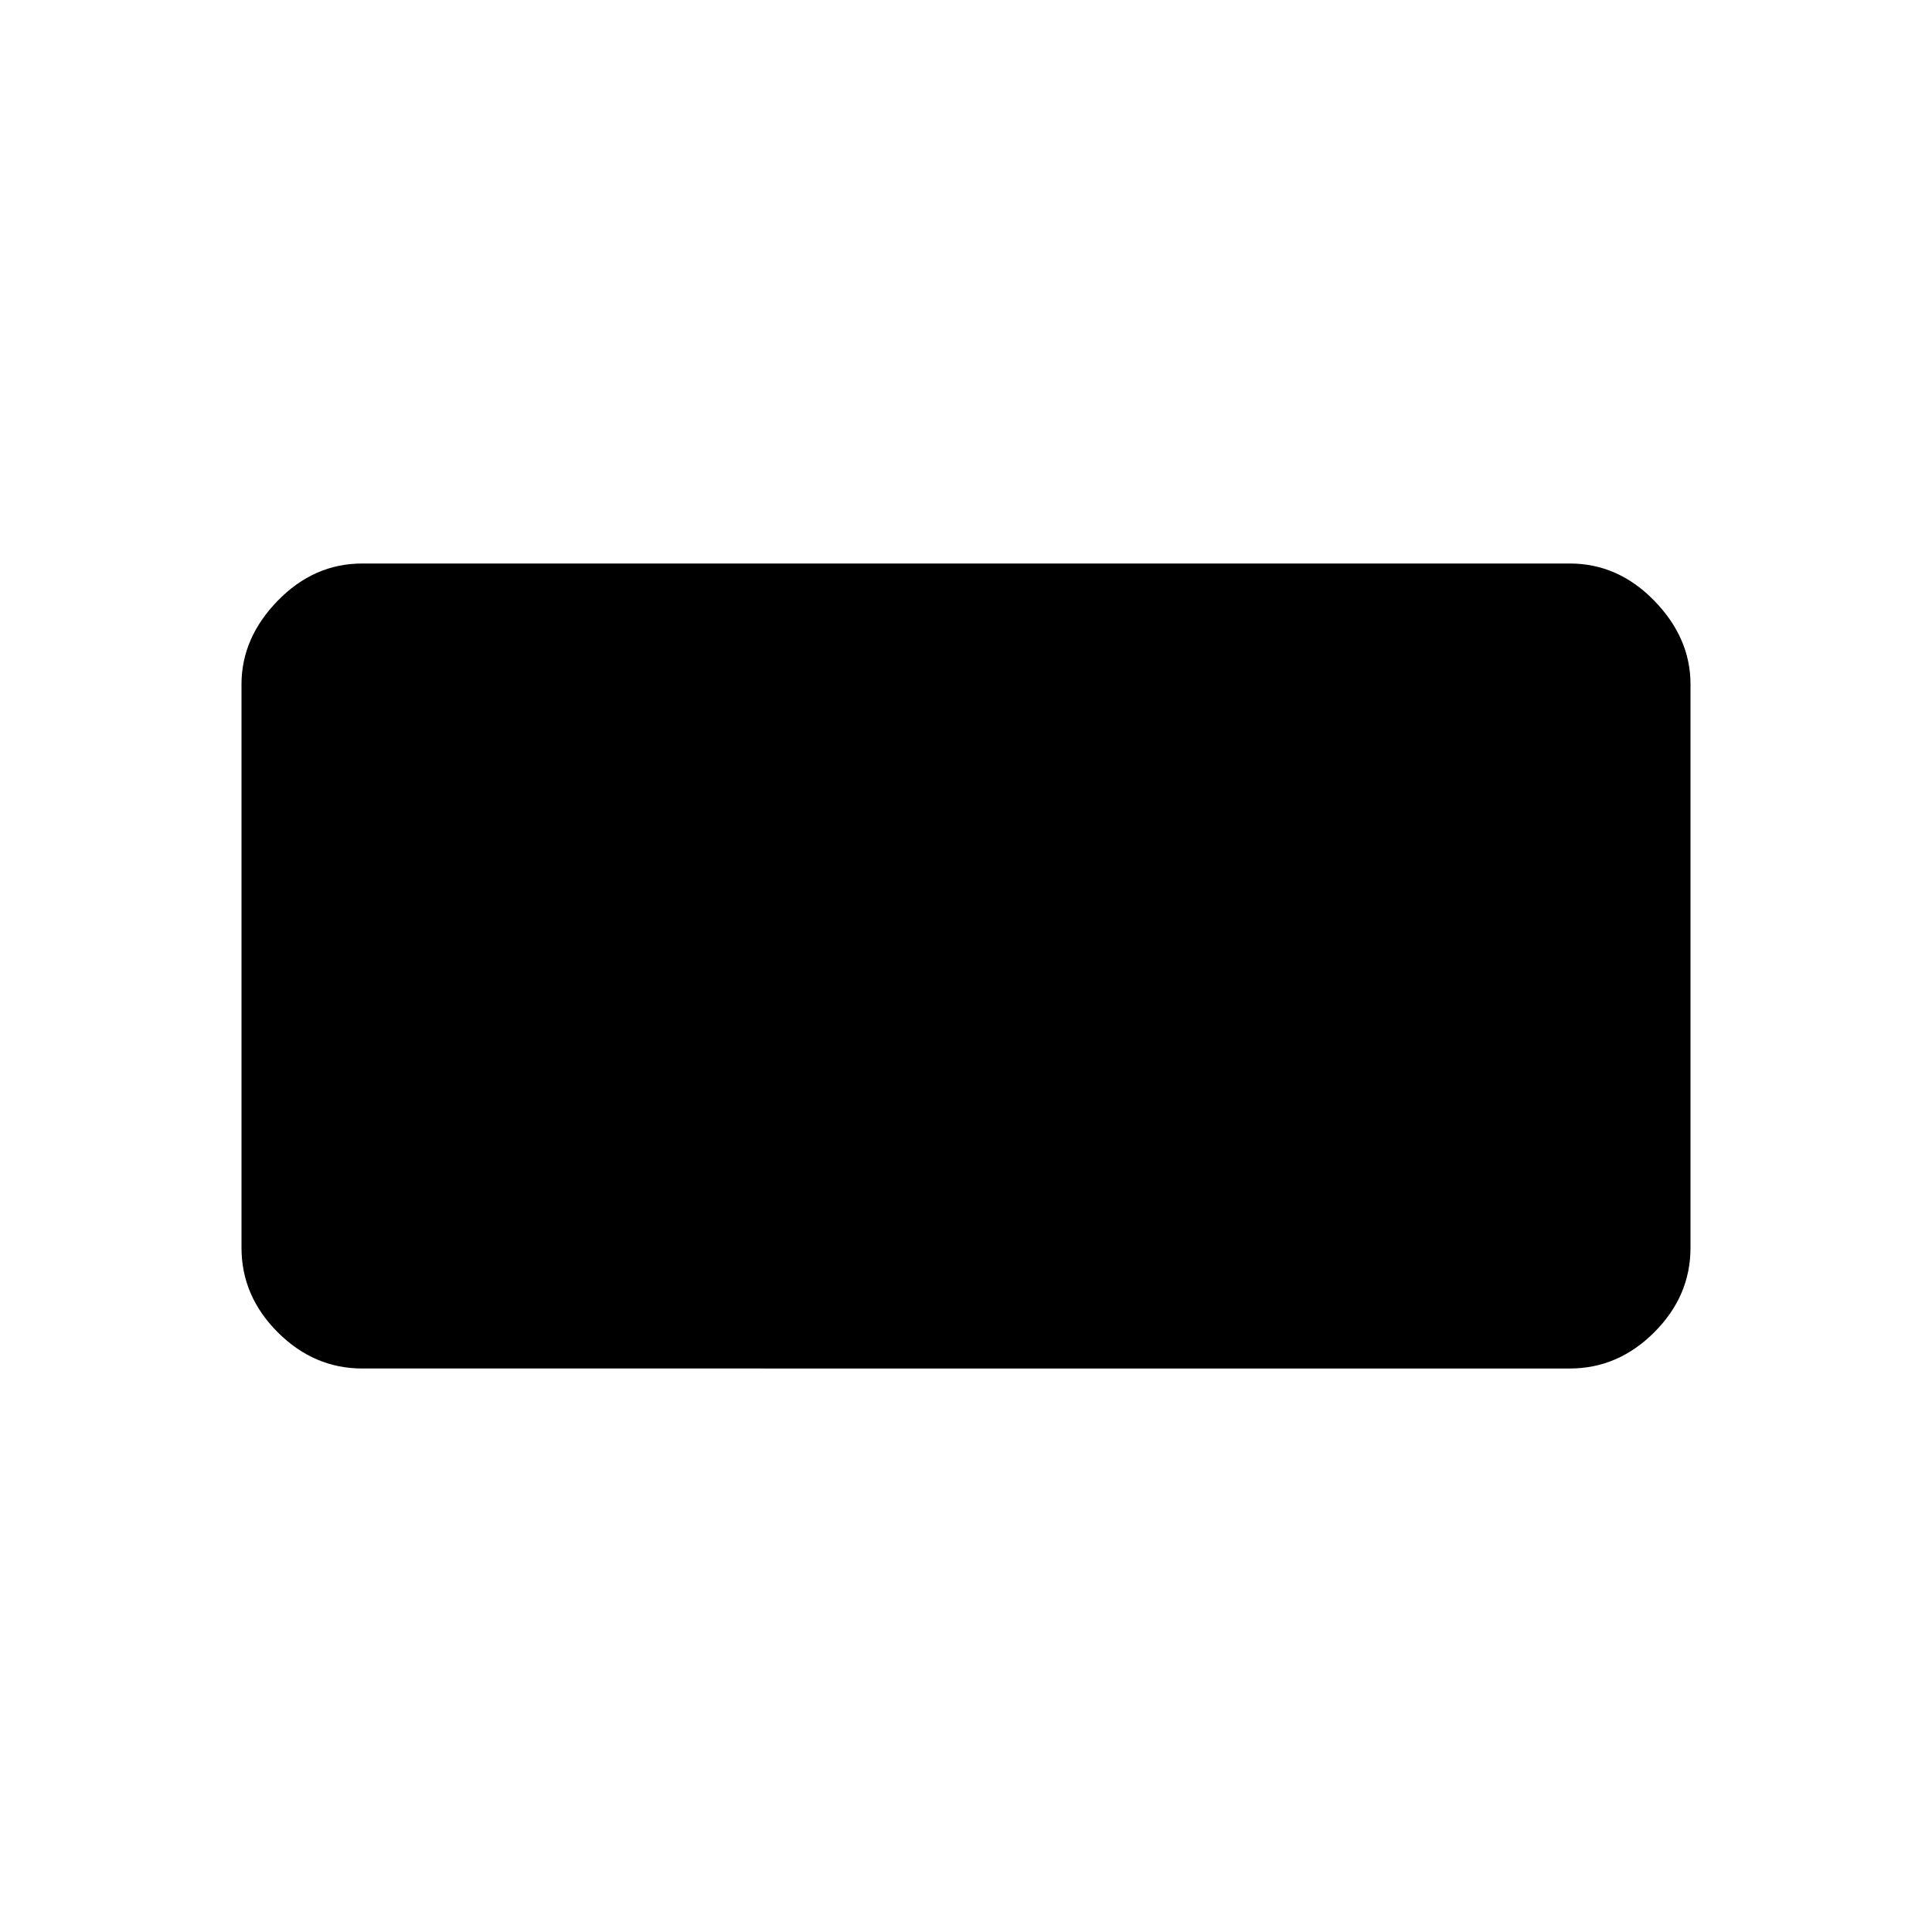 <svg xmlns="http://www.w3.org/2000/svg" width="48" height="48"><path d="M9 34q-1.2 0-2.1-.9Q6 32.2 6 31V17q0-1.15.9-2.075Q7.8 14 9 14h30q1.2 0 2.1.925.9.925.9 2.075v14q0 1.2-.9 2.1-.9.9-2.1.9z"/></svg>